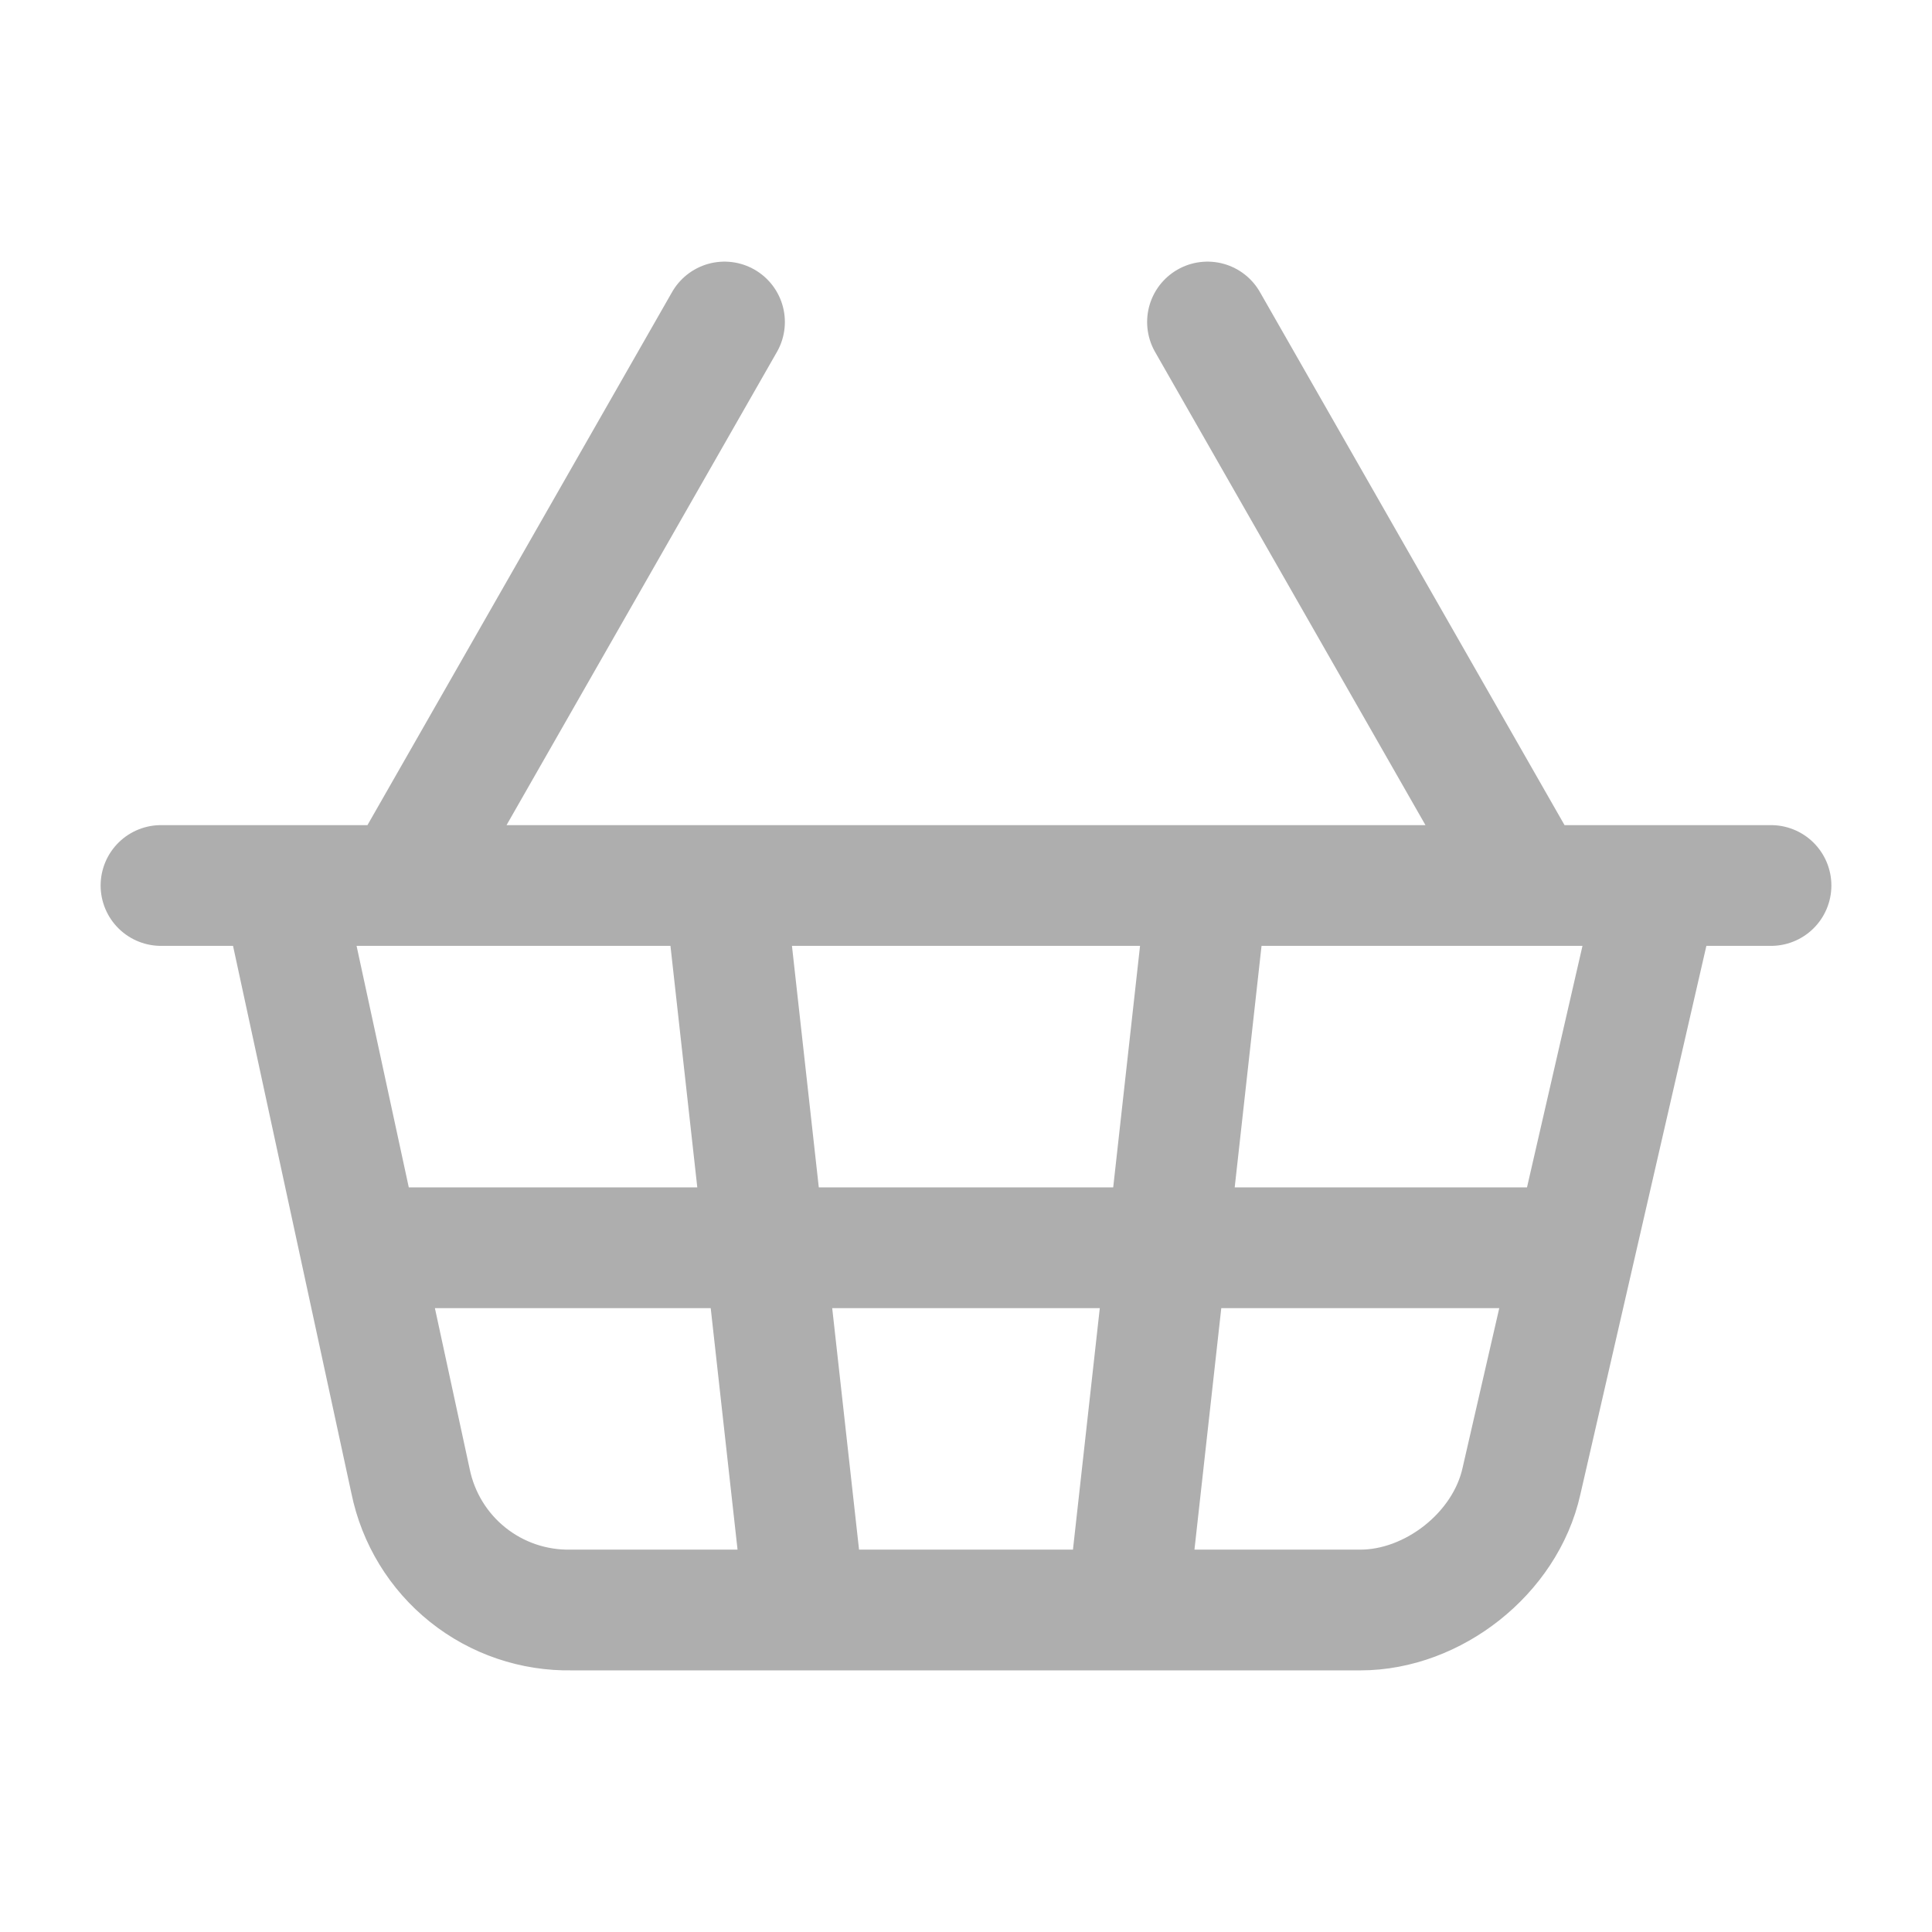 <svg width="24" height="24" viewBox="0 0 24 24" fill="none" xmlns="http://www.w3.org/2000/svg">
<path d="M5 11L9 4M19 11L15 4M2 11H22M3.5 11L5.1 18.4C5.194 18.859 5.445 19.27 5.81 19.562C6.176 19.855 6.632 20.009 7.1 20H16.9C17.8 20 18.7 19.3 18.9 18.4L20.6 11M9 11L10 20M4.5 15.5H19.5M15 11L14 20" stroke="#AEAEAE" stroke-width="1.5" stroke-linecap="round" stroke-linejoin="round"/>
</svg>
